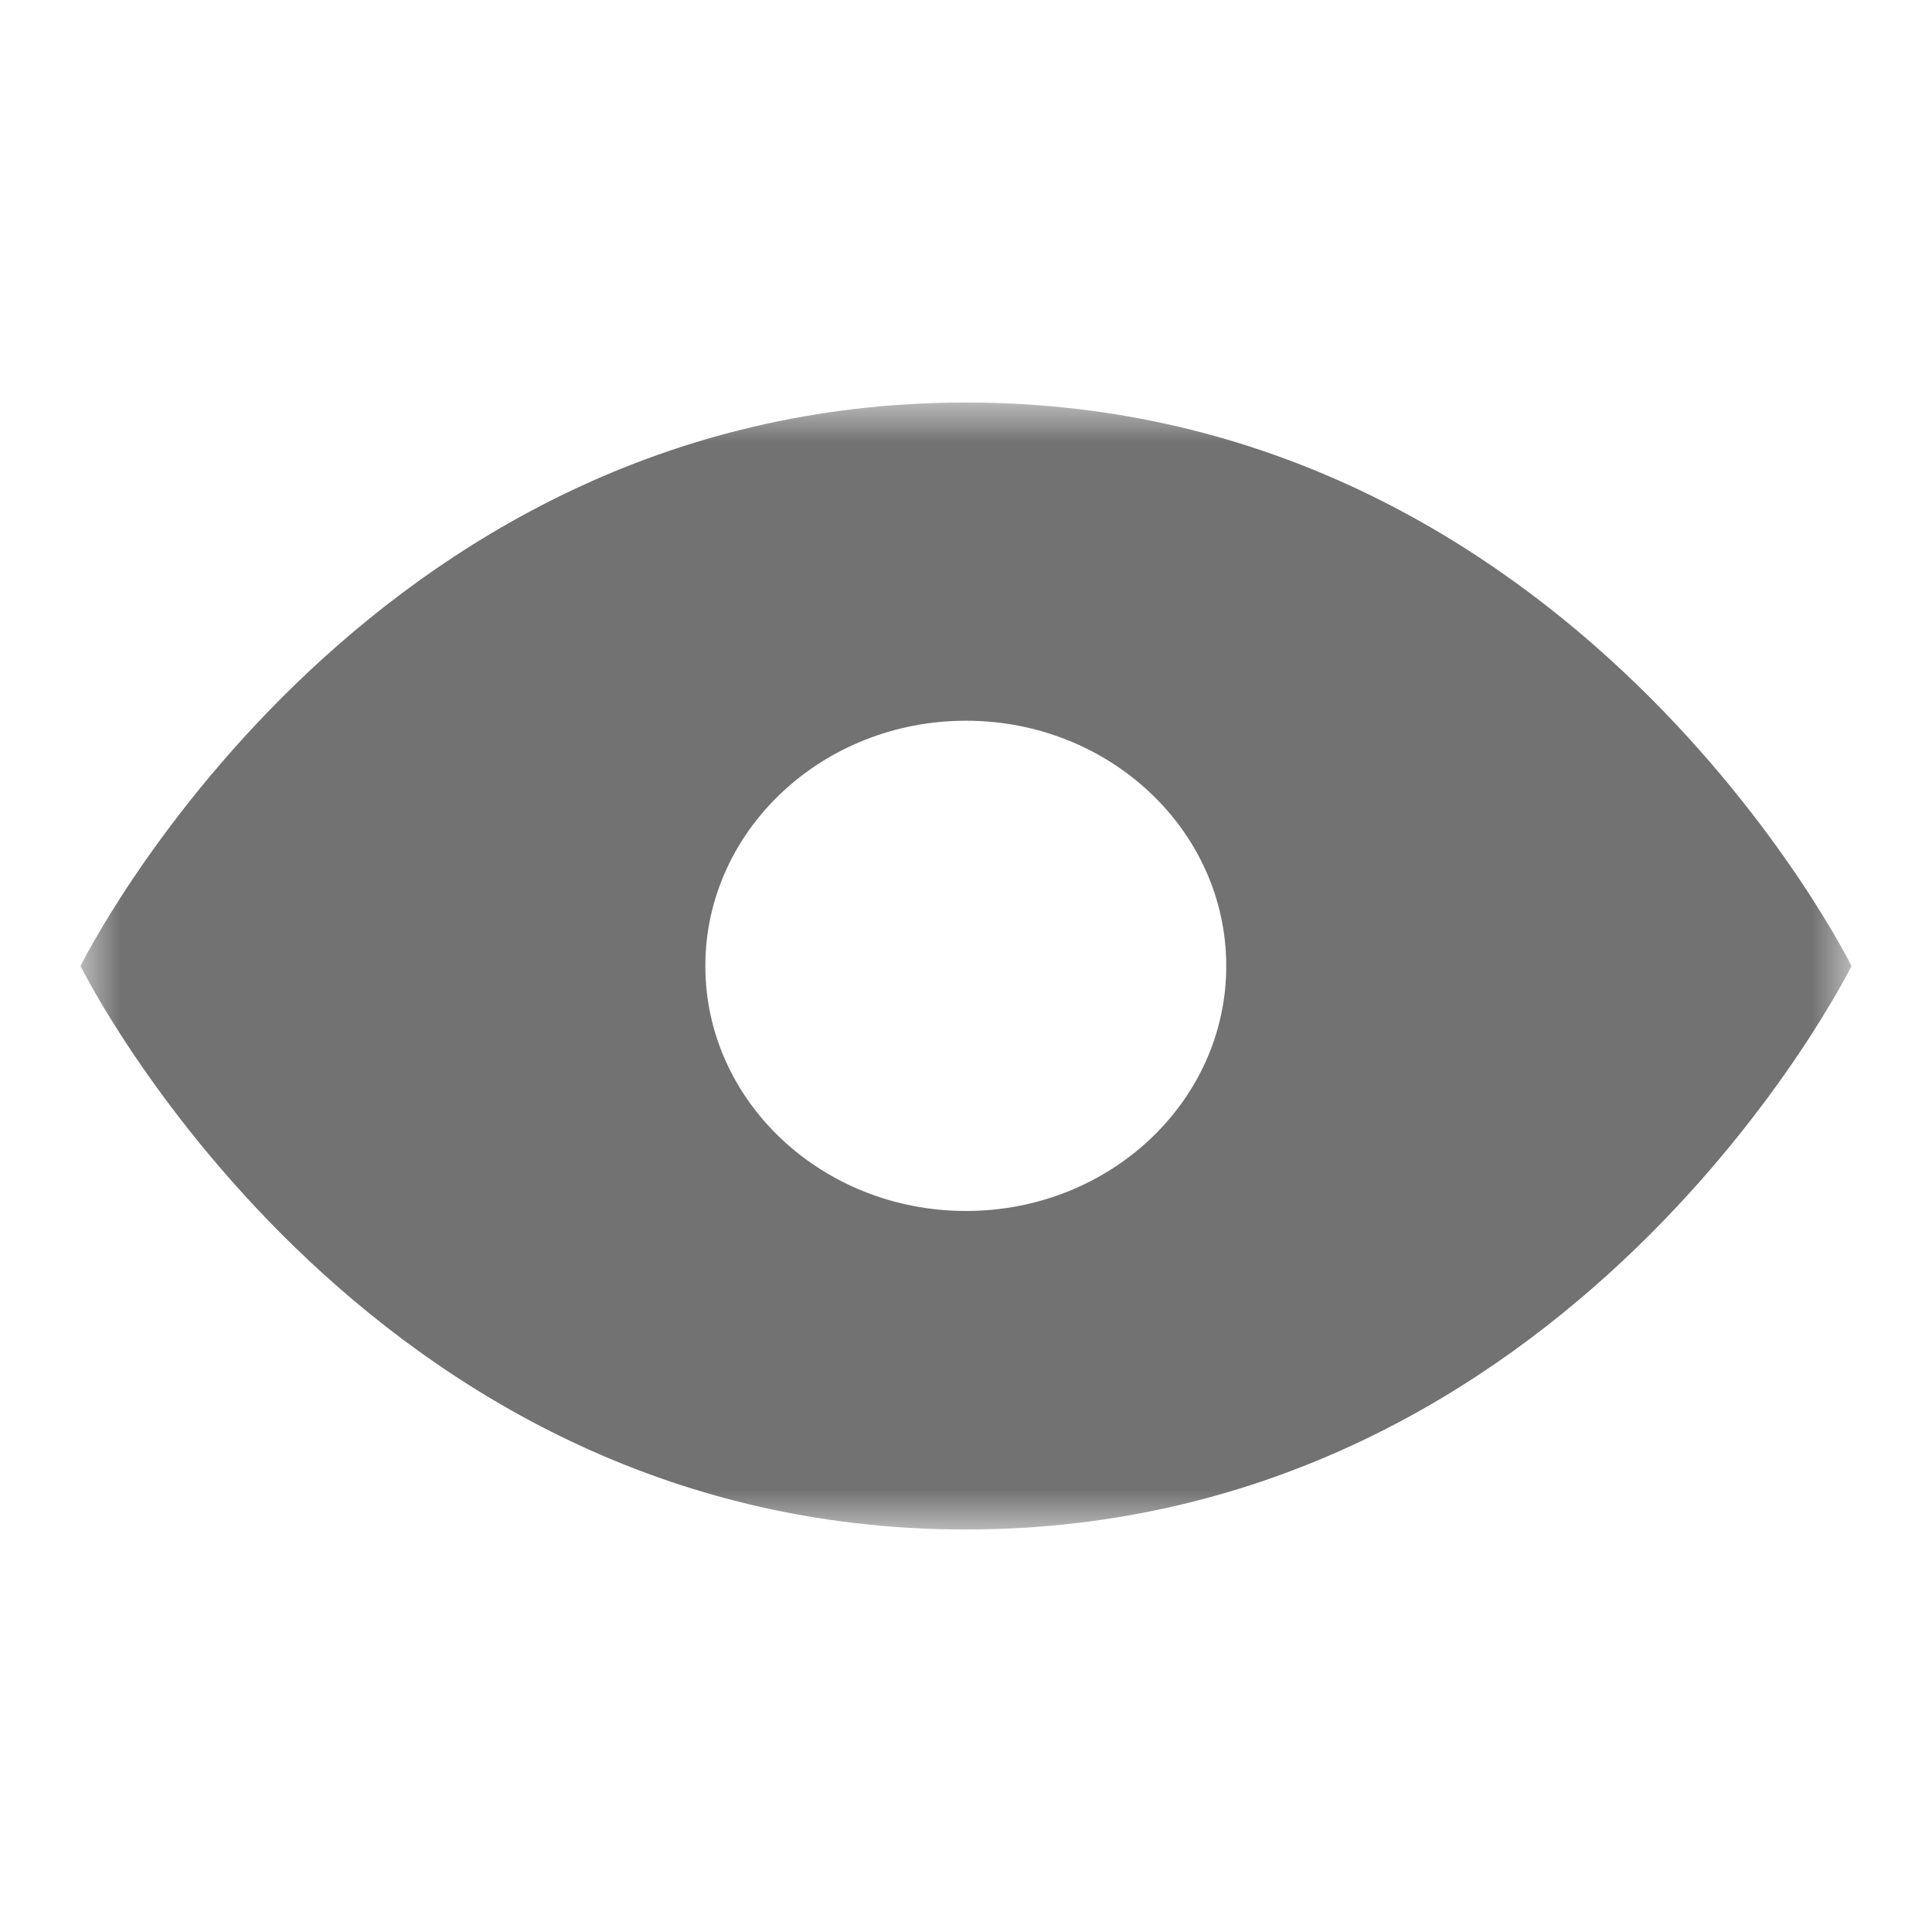 <?xml version="1.0" encoding="UTF-8"?>
<svg width="24px" height="24px" viewBox="0 0 24 24" version="1.1" xmlns="http://www.w3.org/2000/svg" xmlns:xlink="http://www.w3.org/1999/xlink">
    <!-- Generator: Sketch 53.2 (72643) - https://sketchapp.com -->
    <title>Untitled</title>
    <desc>Created with Sketch.</desc>
    <defs>
        <polygon id="path-1" points="0 0 22 0 22 14 0 14"></polygon>
    </defs>
    <g id="Page-1" stroke="none" stroke-width="1" fill="none" fill-rule="evenodd">
        <g id="icon/visibility/off">
            <g id="Group-3" transform="translate(1, 5)">
                <mask id="mask-2" fill="white">
                    <use xlink:href="#path-1"></use>
                </mask>
                <g id="Clip-2"></g>
                <path d="M11,10.043 C9.213,10.043 7.762,8.681 7.762,7 C7.762,5.319 9.213,3.953 11,3.953 C12.786,3.953 14.233,5.319 14.233,7 C14.233,8.681 12.786,10.043 11,10.043 M11,0 C3.454,0 0,7 0,7 C0,7 3.454,14 10.995,14 C18.546,14 22,7 22,7 C22,7 18.546,0 11,0" id="Fill-1" fill="#727272" mask="url(#mask-2)"></path>
            </g>
        </g>
    </g>
</svg>